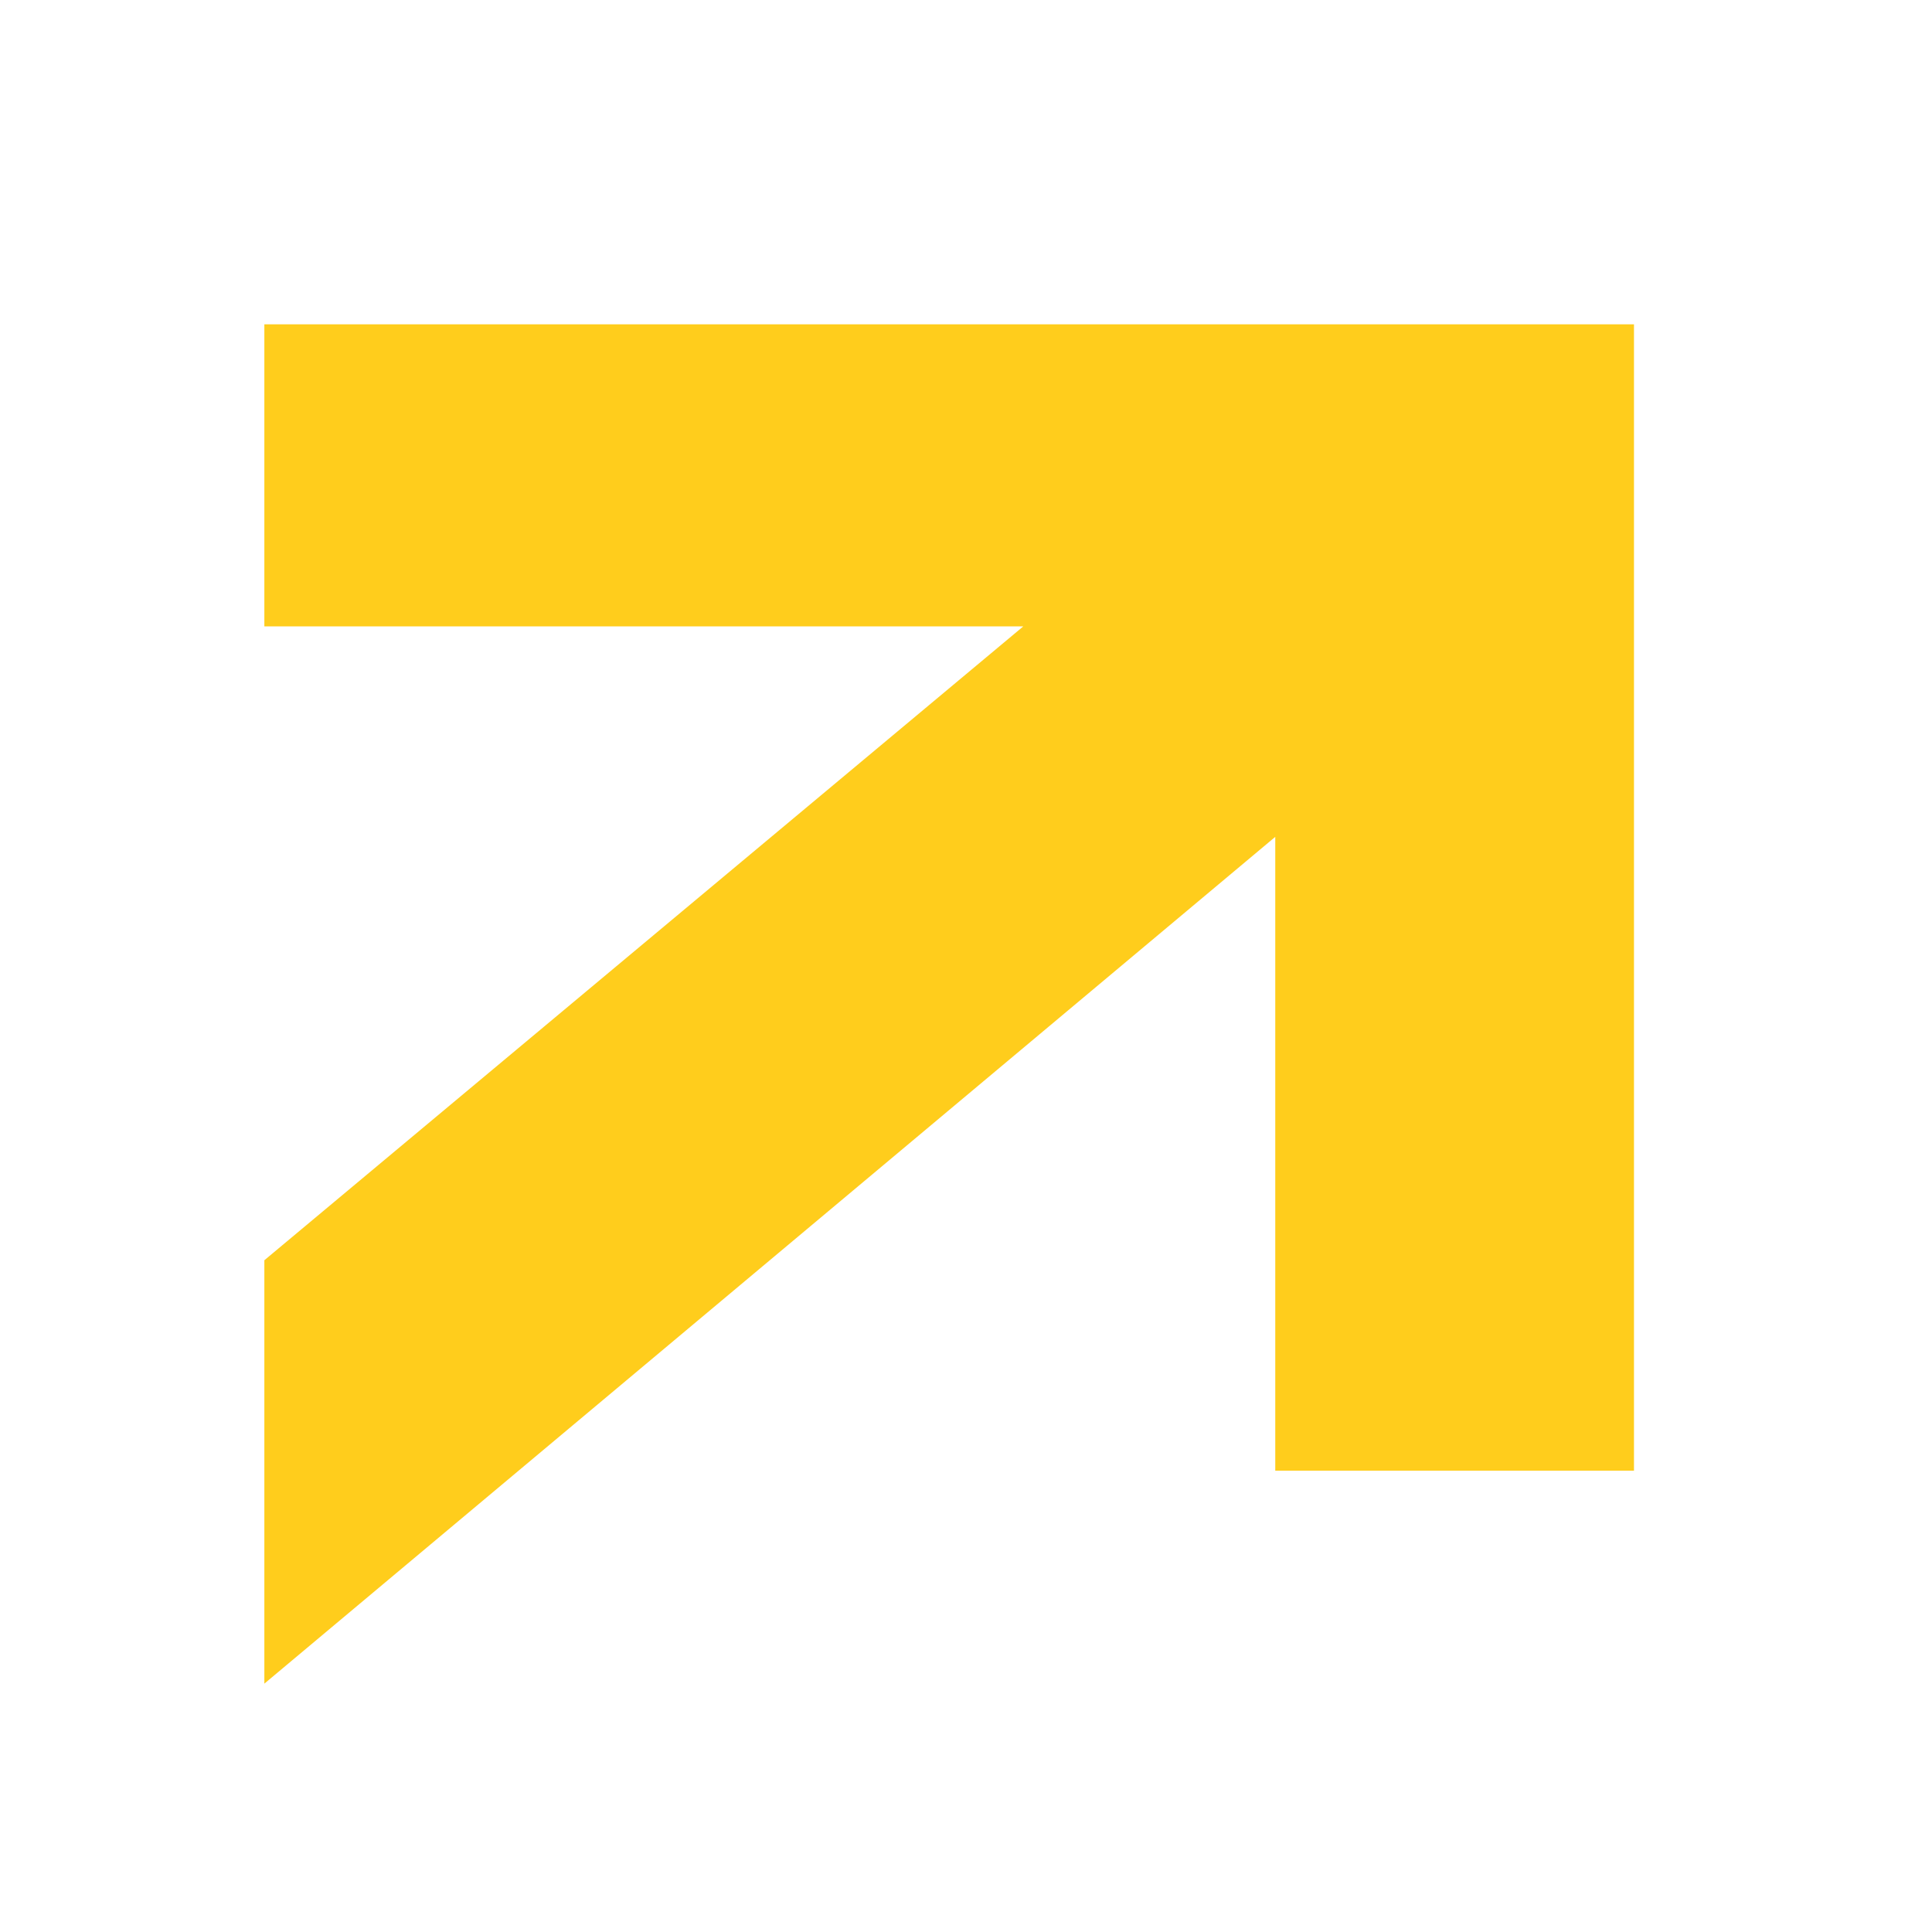 <?xml version="1.0" ?>
<svg xmlns="http://www.w3.org/2000/svg" viewBox="0 0 185.208 185.208" version="1.2" baseProfile="tiny-ps">
	<g id="layer1" transform="matrix(0.775,0,0,0.787,19.511,23.149)">
		<polygon class="st0" points="111,116.4 123.1,116.4 123.1,70.1 76.9,70.1 76.9,82.3 102.5,82.3 76.9,107.9 76.9,125 111,90.8 " id="polygon7" transform="matrix(3.667,0,0,3.016,-274.469,-201.332)" fill="#ffcd1c"/>
	</g>
</svg>